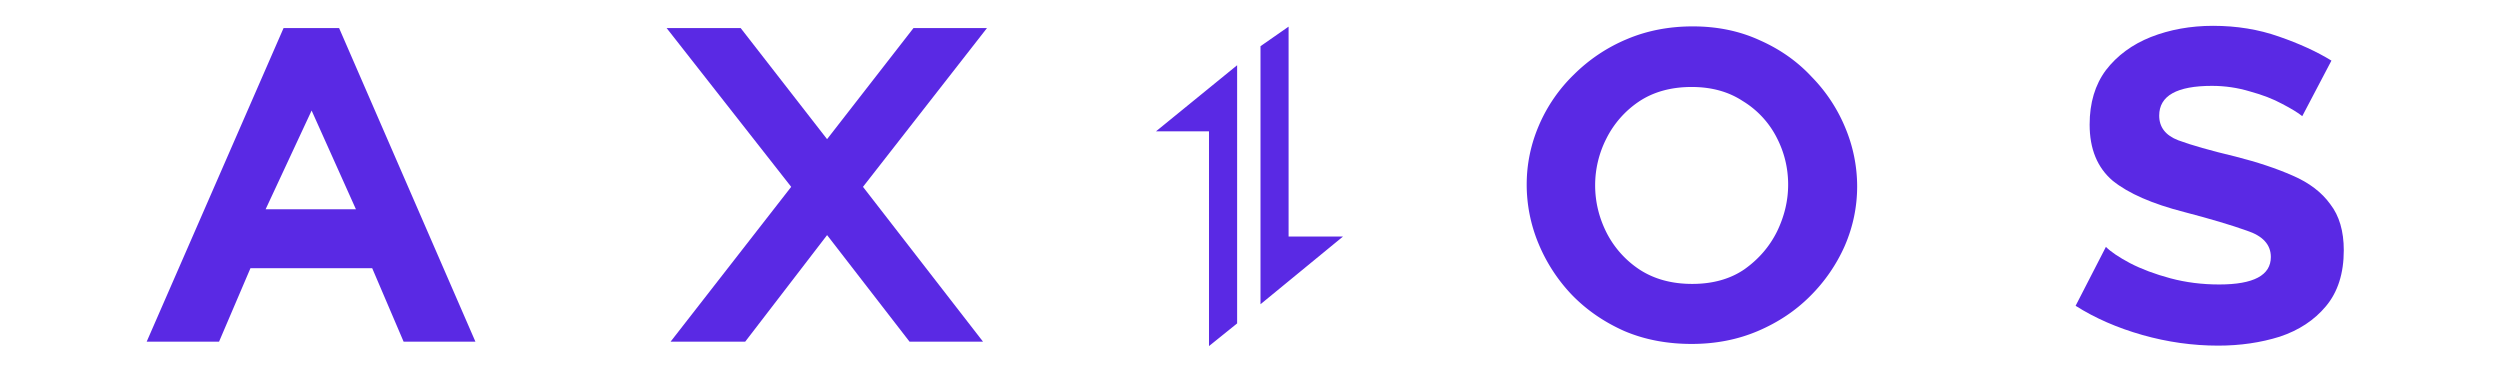 <?xml version="1.0" standalone="no"?><!DOCTYPE svg PUBLIC "-//W3C//DTD SVG 1.1//EN" "http://www.w3.org/Graphics/SVG/1.1/DTD/svg11.dtd"><svg t="1724050974301" class="icon" viewBox="0 0 6875 1024" version="1.1" xmlns="http://www.w3.org/2000/svg" p-id="3941" xmlns:xlink="http://www.w3.org/1999/xlink" width="1342.773" height="200"><path d="M3402.101 179.386l-223.039 181.704h145.671V951.714l77.368-62.325V179.386zM3466.387 836.643l226.961-186.268h-149.721V73.25l-77.239 53.775V836.643zM6275.673 285.489c25.714 13.371 44.229 24.686 55.543 33.943l80.229-152.743c-40.114-24.686-88.457-46.8-145.029-66.343-55.543-19.543-115.714-29.314-180.514-29.314-61.714 0-118.8 10.286-171.257 30.857-51.429 20.571-92.571 50.914-123.429 91.029-29.829 40.114-44.743 90-44.743 149.657 0 66.857 21.086 118.286 63.257 154.286 43.2 34.971 109.029 63.771 197.486 86.4 70.971 18.514 128.057 35.486 171.257 50.914 44.229 14.4 66.343 38.571 66.343 72.514 0 50.4-47.314 75.6-141.943 75.6-47.314 0-92.057-5.657-134.229-16.971-42.171-11.314-79.2-25.2-111.086-41.657-30.857-16.457-52.971-31.371-66.343-44.743l-83.314 162c53.486 33.943 114.686 60.686 183.6 80.229 68.914 19.543 138.343 29.314 208.286 29.314 60.686 0 117.257-8.229 169.714-24.686 52.457-17.486 94.629-45.257 126.514-83.314 32.914-39.086 49.371-90.514 49.371-154.286 0-52.457-12.343-94.629-37.029-126.514-23.657-32.914-58.114-59.143-103.371-78.686-44.229-19.543-96.686-37.029-157.371-52.457-68.914-16.457-121.371-31.371-157.371-44.743-34.971-13.371-52.457-36-52.457-67.886 0-54.514 48.343-81.771 145.029-81.771 36 0 70.971 5.143 104.914 15.429 33.943 9.257 63.257 20.571 87.943 33.943z" fill="#5A29E4" p-id="3942"></path><path d="M4652.04 945.832c-67.886 0-129.6-11.829-185.143-35.486-55.543-24.686-103.404-57.6-143.518-98.743a457.071 457.071 0 0 1-92.571-141.943 422.293 422.293 0 0 1-32.4-162c0-56.571 11.314-111.086 33.943-163.543a430.232 430.232 0 0 1 95.689-138.857 454.757 454.757 0 0 1 144.996-97.2c55.543-23.657 116.229-35.486 182.057-35.486 67.886 0 129.632 12.857 185.175 38.571 55.543 24.686 102.857 58.114 141.943 100.286a438.718 438.718 0 0 1 92.539 140.4 417.954 417.954 0 0 1 32.432 160.457c0 56.571-11.314 111.086-33.943 163.543a453.536 453.536 0 0 1-95.689 138.857c-40.114 40.114-87.911 72-143.454 95.657-55.543 23.657-116.229 35.486-182.057 35.486z m-265.404-436.629c0 46.286 10.832 90.514 32.432 132.686a266.271 266.271 0 0 0 90.996 100.286c40.114 25.714 87.943 38.571 143.486 38.571 56.571 0 104.4-13.371 143.486-40.114 39.118-27.771 68.914-62.229 89.486-103.371 20.571-42.171 30.889-85.371 30.889-129.6 0-46.286-10.8-90-32.4-131.143a251.1 251.1 0 0 0-92.604-98.743c-39.086-25.714-85.854-38.571-140.368-38.571-56.571 0-104.946 13.371-145.061 40.114a266.014 266.014 0 0 0-89.486 101.829 282.986 282.986 0 0 0-30.857 128.057zM403.333 939.661L779.79 77.204h152.743l374.914 862.457h-197.486l-86.4-202.114H688.762l-86.4 202.114H403.333zM856.933 304.004l-126.514 271.543h248.4l-121.886-271.543z" fill="#5A29E4" p-id="3943"></path><path d="M2036.865 77.204l237.6 305.486L2512.065 77.204h202.114L2373.208 513.832l330.171 425.829H2501.298l-226.8-293.143-225.257 293.143h-205.2l331.714-425.829L1833.208 77.204h203.657z" fill="#5A29E4" p-id="3944"></path></svg>
